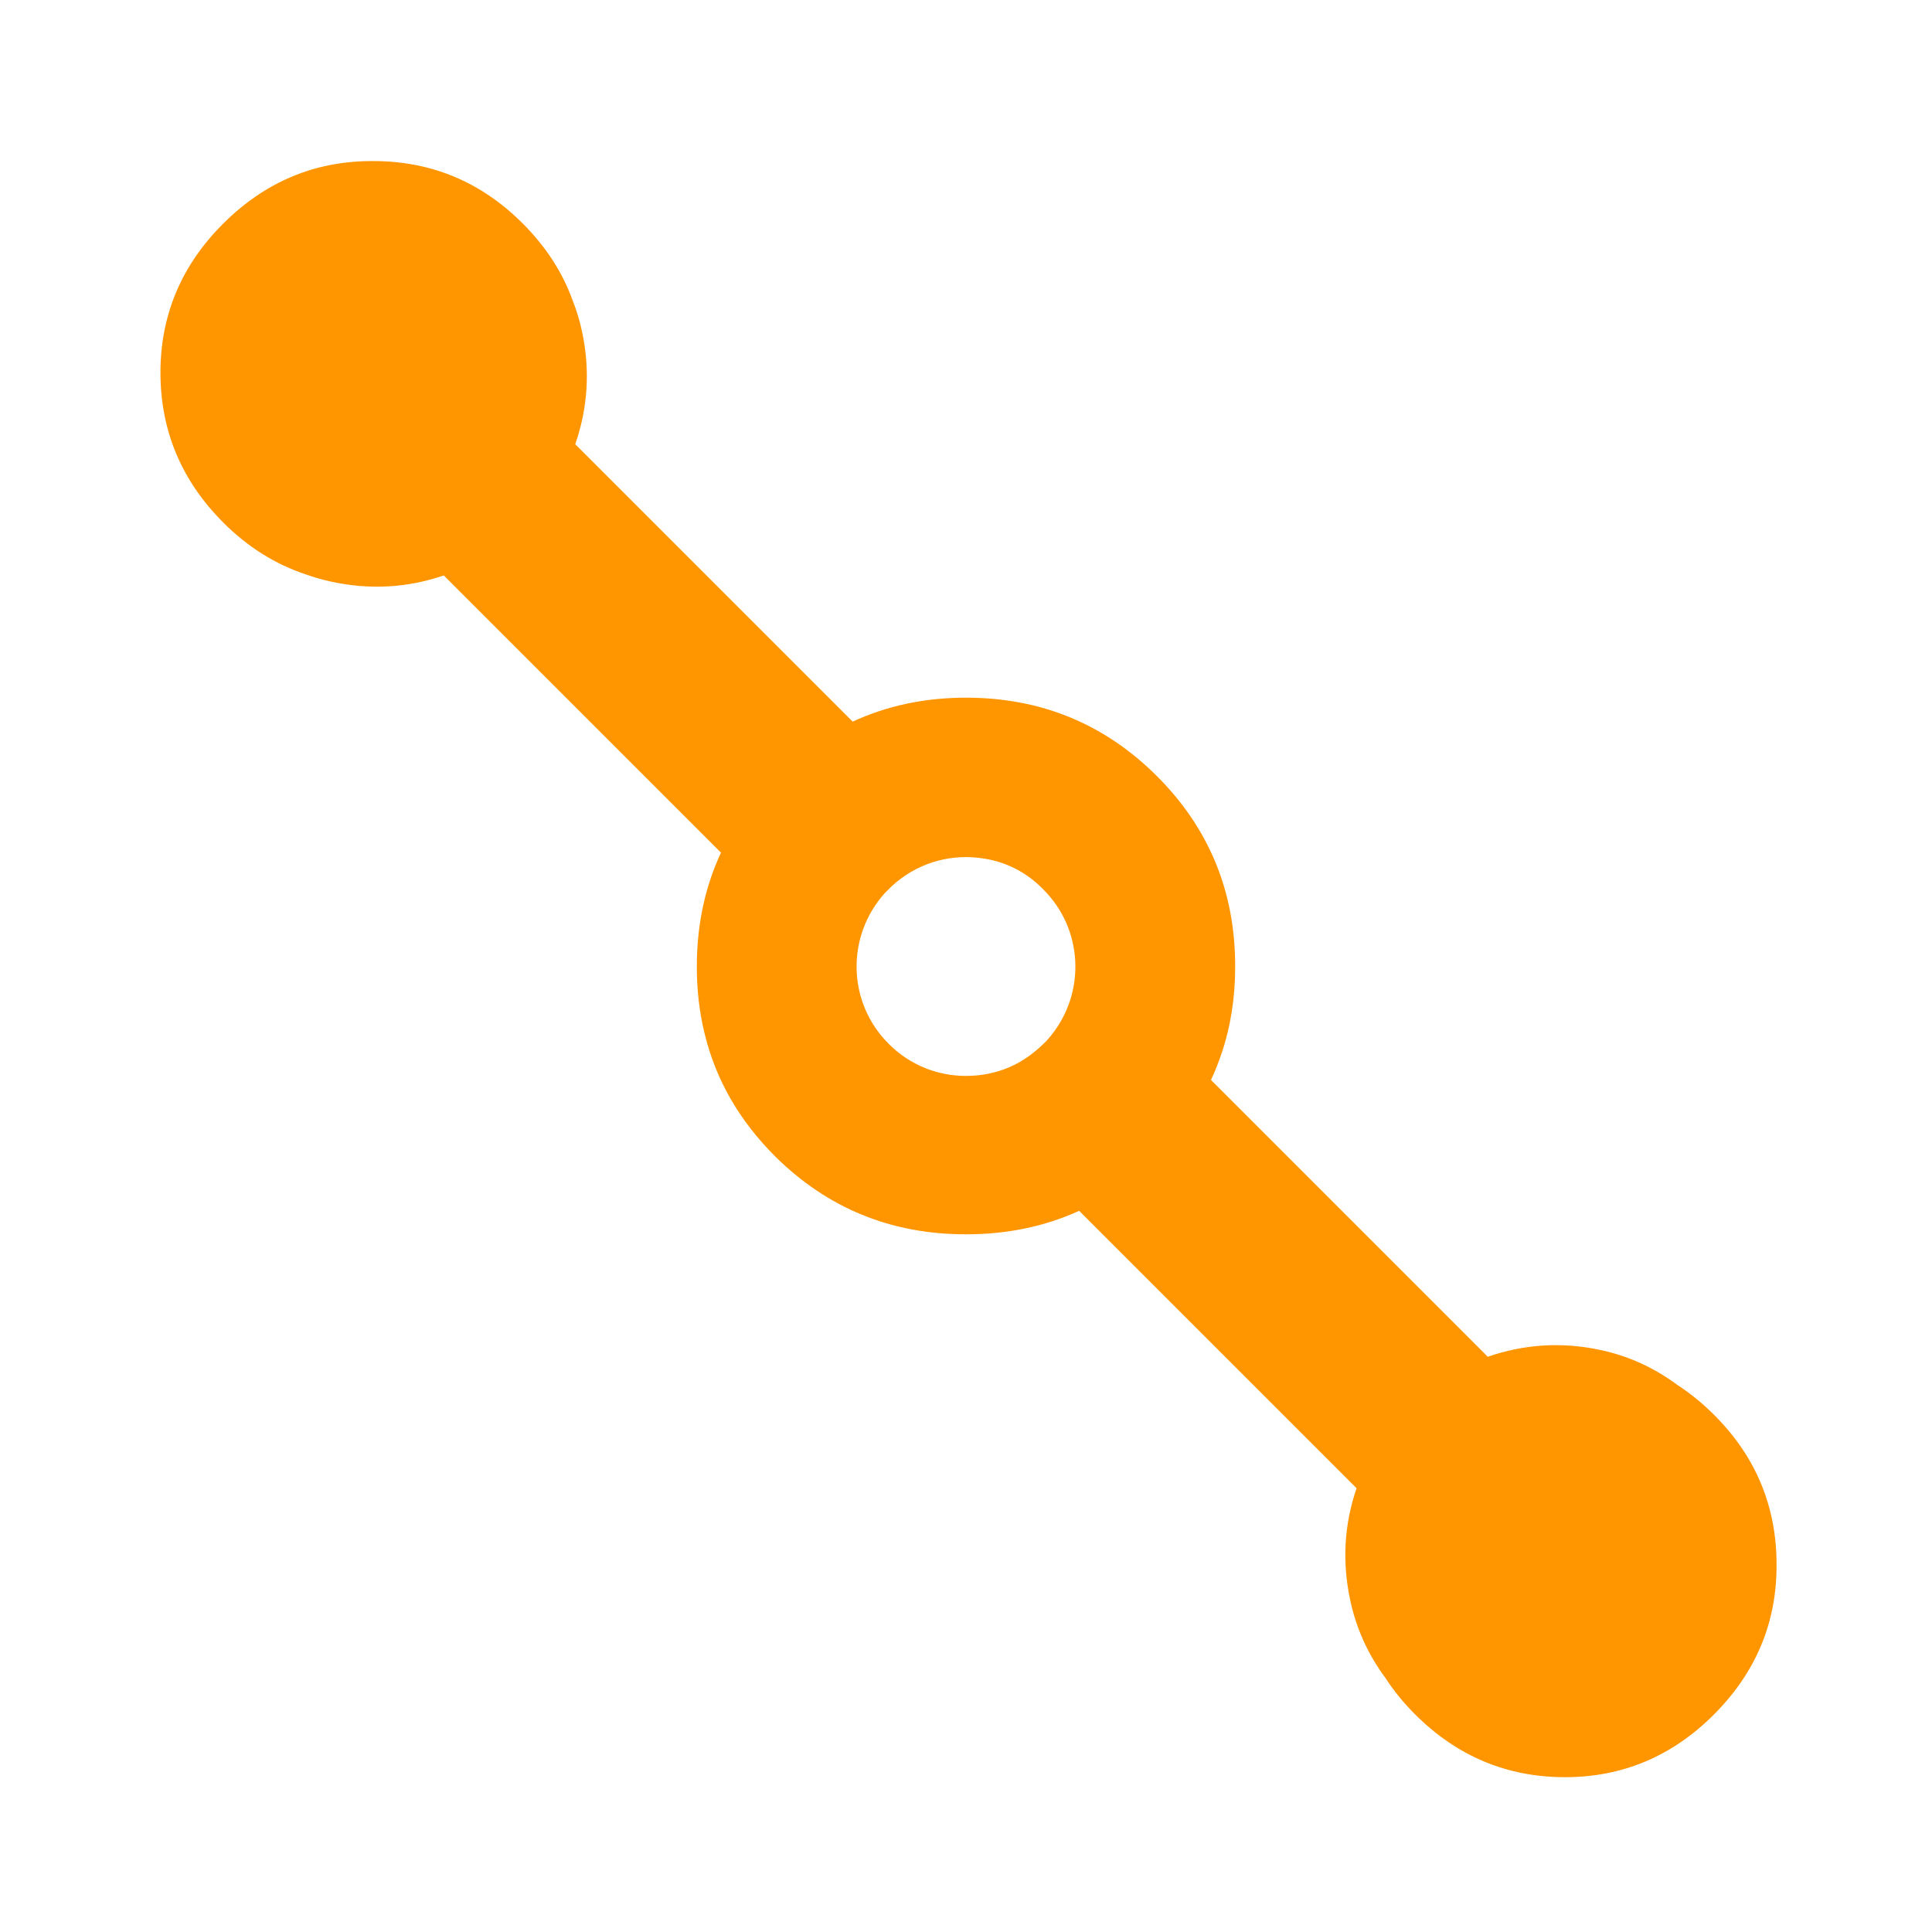 <svg height="48" viewBox="0 -960 960 960" width="48" xmlns="http://www.w3.org/2000/svg"><path fill="rgb(255, 150, 0)" d="m480.11-346.68c-.04 0-.079 0-.122 0-.04 0-.079 0-.119 0-37.103 0-68.66-12.95-94.635-38.64-17.821-17.81-29.535-38.03-35.119-61.1-2.568-10.32-3.864-21.63-3.864-32.96v-.42c0-20.525 4.003-39.382 12.008-56.524l-137.745-137.746c-18.109 6.19-36.604 7.22-55.585 3.17-4.461-.95-8.804-2.19-13.026-3.7-15.121-5.03-28.779-13.56-40.882-25.67-20.764-20.76-31.187-45.49-31.293-74.21-.085-28.72 10.31-53.54 31.056-74.29 20.895-20.89 45.715-31.29 74.43-31.2 28.871-.05 53.747 10.23 74.512 31 11.353 11.35 19.644 24 24.74 38.04 2.012 5.06 3.6 10.3 4.759 15.73 4.072 19.06 2.896 37.75-3.38 55.94l137.836 137.838c17.08-7.915 35.85-11.908 56.307-11.908 37.143 0 68.741 12.95 94.757 38.85 25.995 25.9 39.003 57.47 39.003 94.48v.4.22c0 15.37-2.329 29.93-6.92 43.28-1.466 4.346-3.162 8.593-5.088 12.739l137.519 137.521c18.194-6.28 36.887-7.46 55.937-3.38 13.972 2.98 26.709 8.79 38.264 17.38 6.445 4.17 12.546 9.15 18.318 14.92 20.768 20.77 31.047 45.64 30.985 74.5.101 28.73-10.307 53.53-31.202 74.43-20.747 20.744-45.553 31.152-74.285 31.058-28.703-.094-53.434-10.513-74.202-31.278-5.73-5.73-10.657-11.81-14.791-18.22-8.61-11.62-14.389-24.47-17.382-38.5-4.048-18.98-3.023-37.47 3.171-55.58l-137.847-137.848c-17.028 7.774-35.732 11.678-56.115 11.678zm-38.538-94.68c10.62 10.73 24.519 15.98 38.416 15.98 7.467 0 14.89-1.42 21.83-4.45 6.068-2.63 11.751-6.69 16.708-11.53 1.315-1.2 2.53-2.63 3.681-4.02 17.378-21.48 16.104-52.83-3.781-72.64-8.397-8.71-18.833-13.77-29.699-15.39-14.948-2.43-30.706 1.41-43.048 11.53-1.456 1.24-2.872 2.42-4.205 3.86-.709.62-1.357 1.4-2.005 2.01-19.118 21.46-18.43 54.21 2.103 74.65z" stroke-width=".003"/></svg>